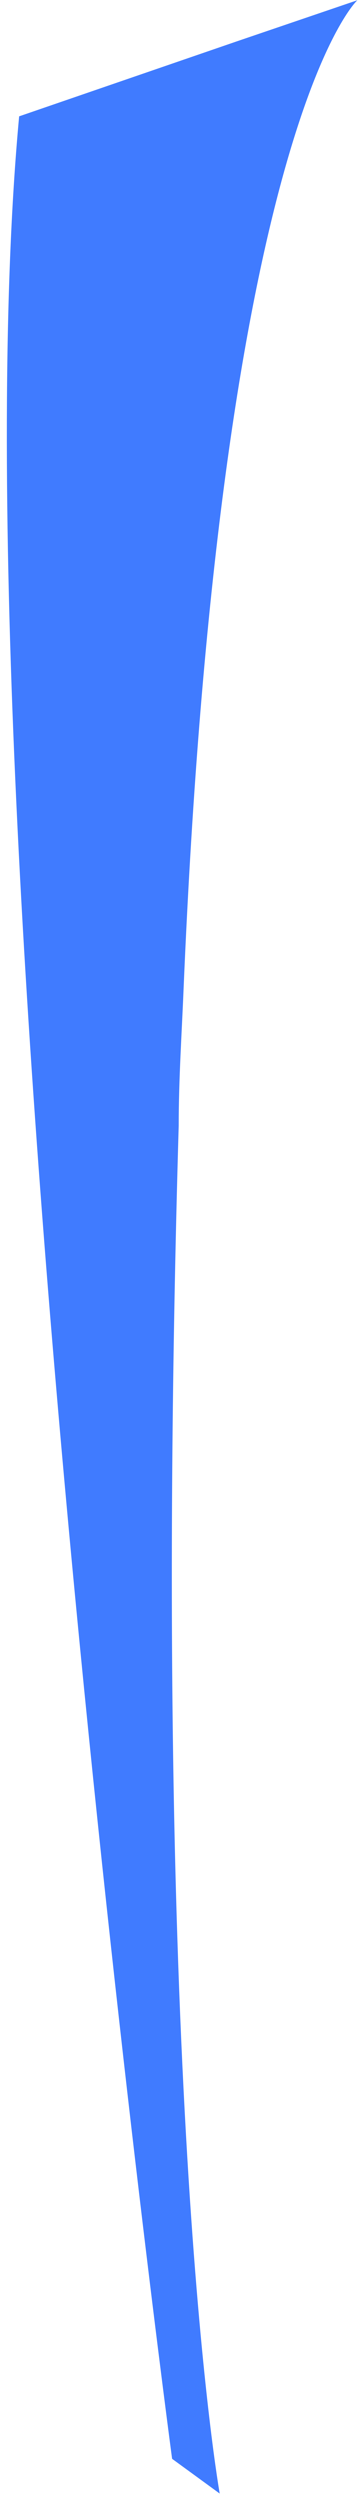 <?xml version="1.0" encoding="UTF-8" standalone="no"?><svg width='18' height='125' viewBox='0 0 18 125' fill='none' xmlns='http://www.w3.org/2000/svg'>
<path d='M8.605 122.94L10.986 124.678C10.986 124.678 7.51 105.3 8.935 56.288C8.935 53.925 9.091 51.648 9.178 49.475C10.916 8.007 17.381 0.464 17.868 0.012L11.855 2.063L0.957 5.817C-2.327 41.185 8.605 122.94 8.605 122.94Z' fill='#407BFF'/>
</svg>
